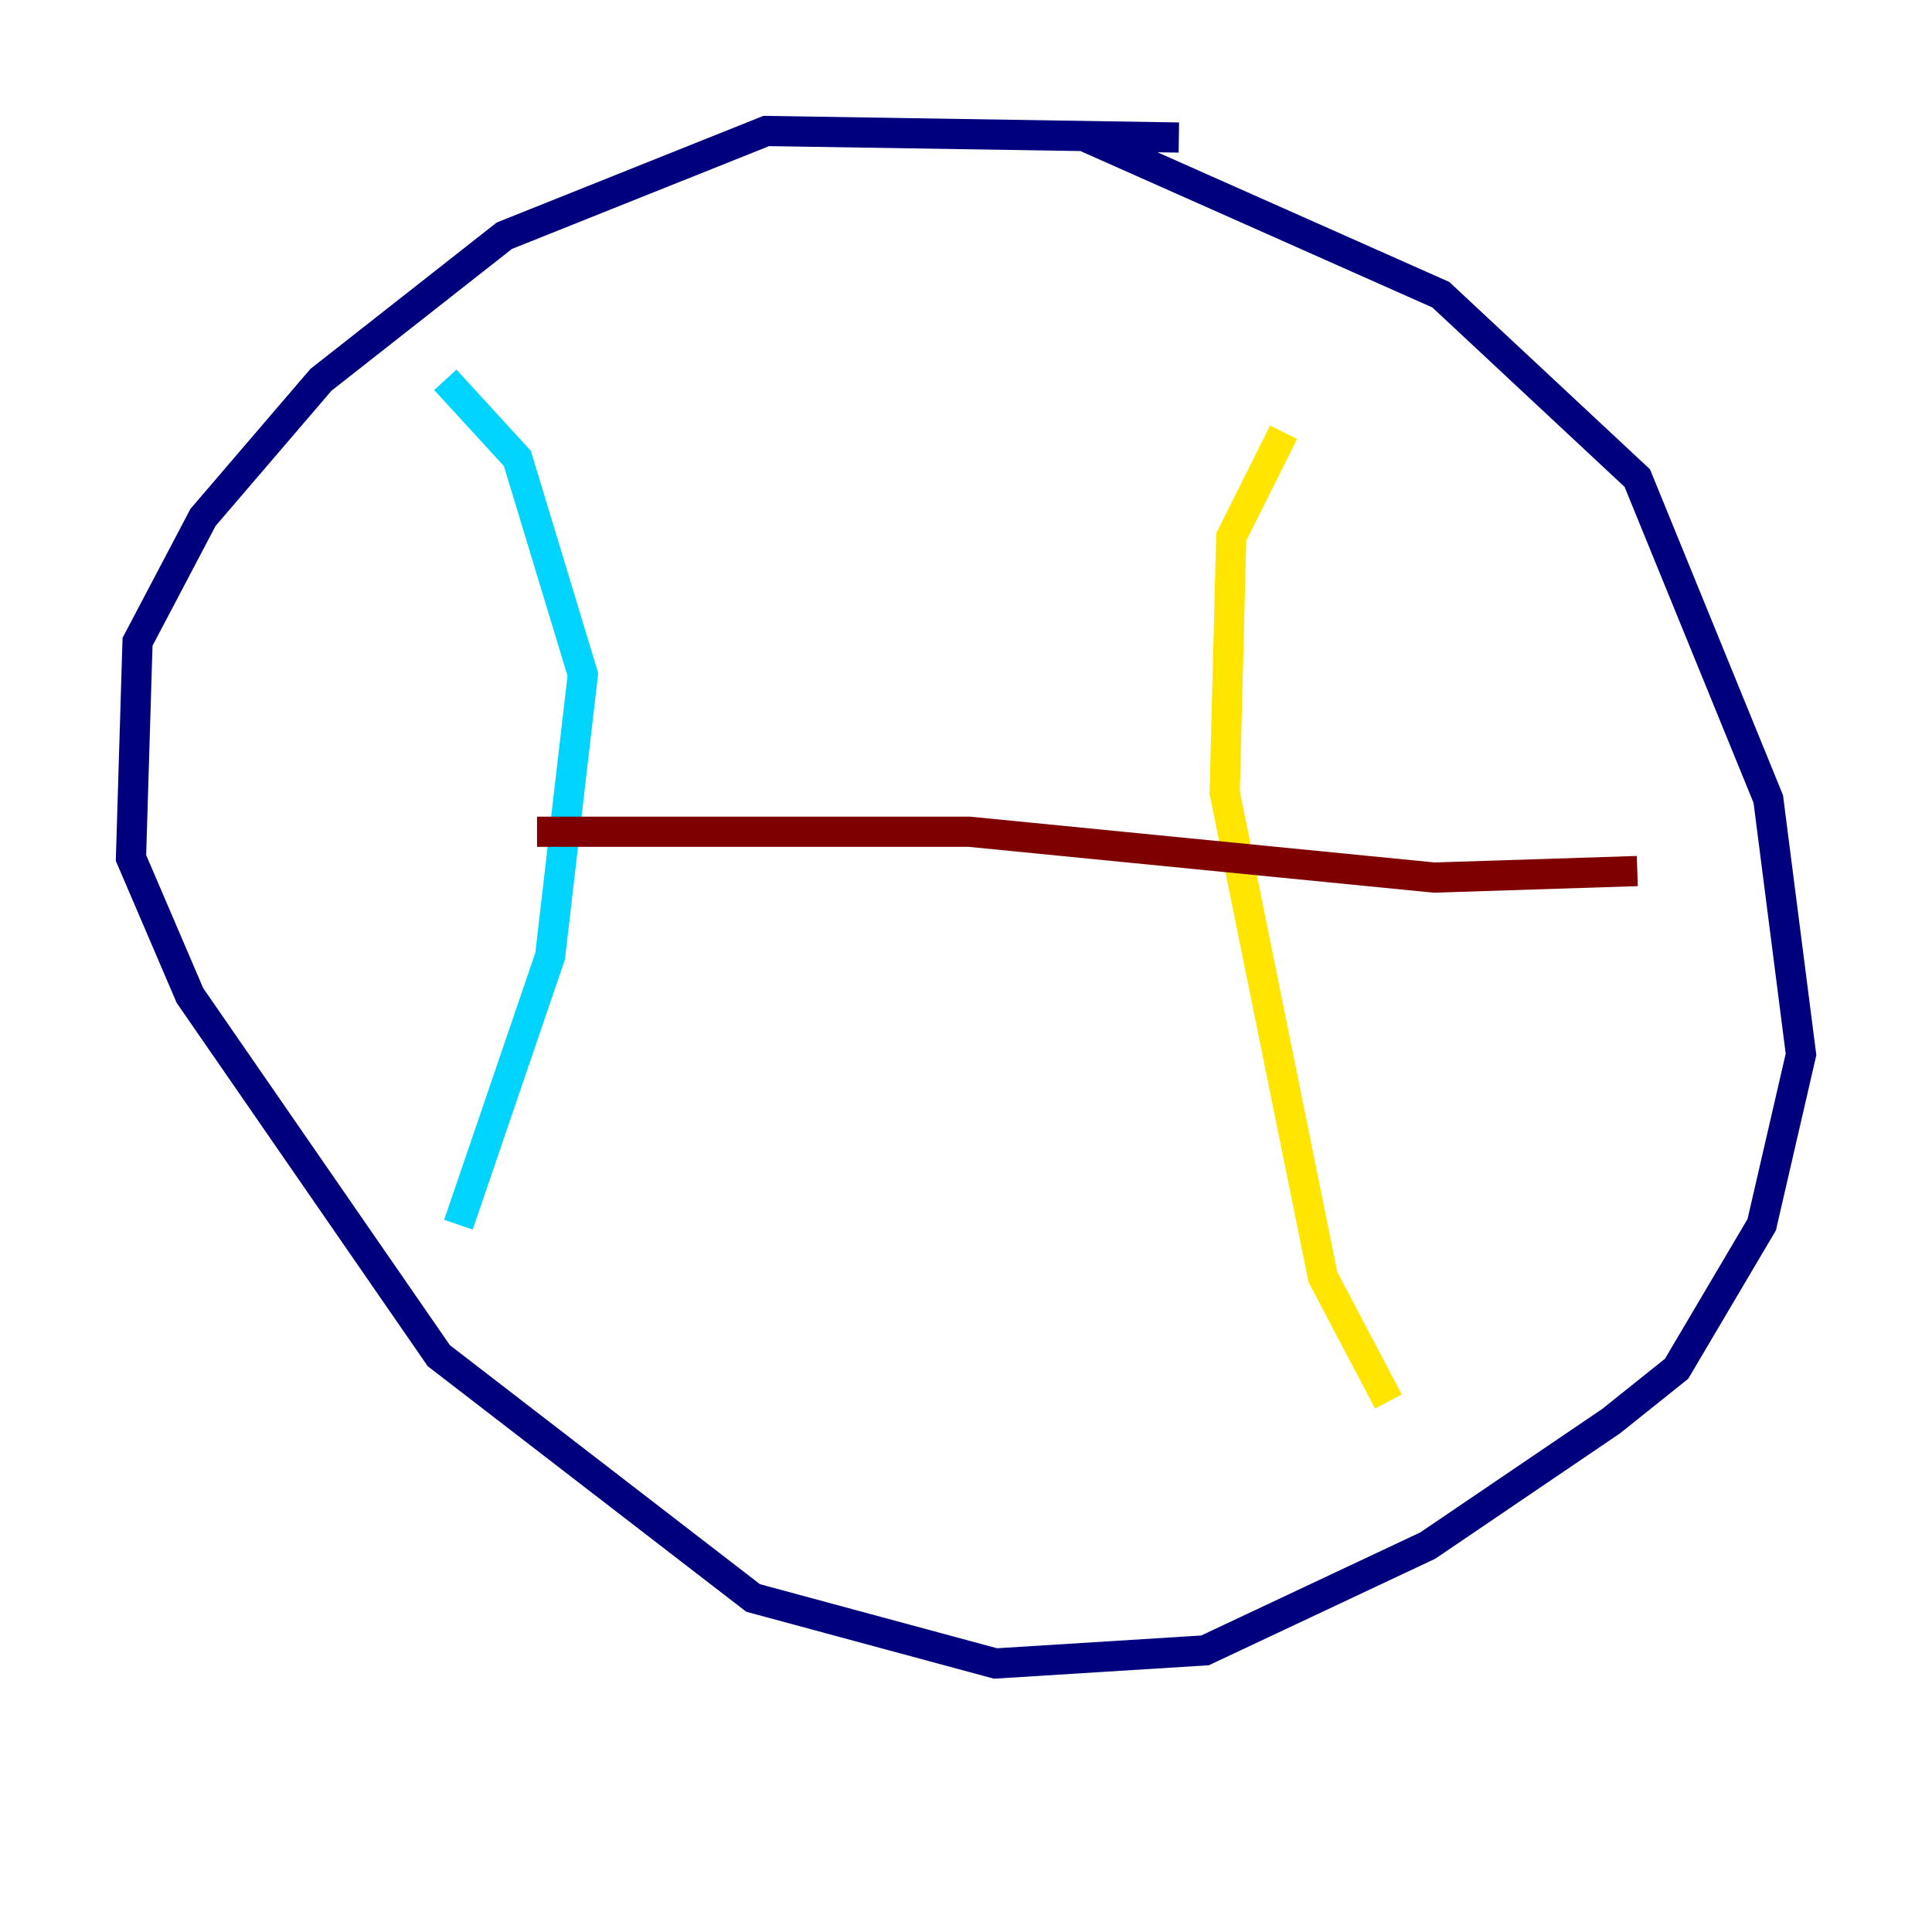 <?xml version="1.0" encoding="utf-8" ?>
<svg baseProfile="tiny" height="128" version="1.2" viewBox="0,0,128,128" width="128" xmlns="http://www.w3.org/2000/svg" xmlns:ev="http://www.w3.org/2001/xml-events" xmlns:xlink="http://www.w3.org/1999/xlink"><defs /><polyline fill="none" points="78.102,9.112 50.766,8.678 33.41,15.62 21.261,25.166 13.451,34.278 9.112,42.522 8.678,56.841 12.583,65.953 29.071,89.817 49.898,105.871 65.953,110.21 79.837,109.342 94.59,102.4 106.739,94.156 111.078,90.685 116.719,81.139 119.322,69.858 117.153,52.936 108.475,31.675 95.458,19.525 72.027,9.112" stroke="#00007f" stroke-width="2" /><polyline fill="none" points="29.505,25.166 34.278,30.373 38.617,44.691 36.447,63.349 30.373,81.139" stroke="#00d4ff" stroke-width="2" /><polyline fill="none" points="91.986,92.854 87.647,84.61 81.139,52.502 81.573,35.58 85.044,28.637" stroke="#ffe500" stroke-width="2" /><polyline fill="none" points="35.58,55.105 64.217,55.105 95.024,58.142 108.475,57.709" stroke="#7f0000" stroke-width="2" /></svg>